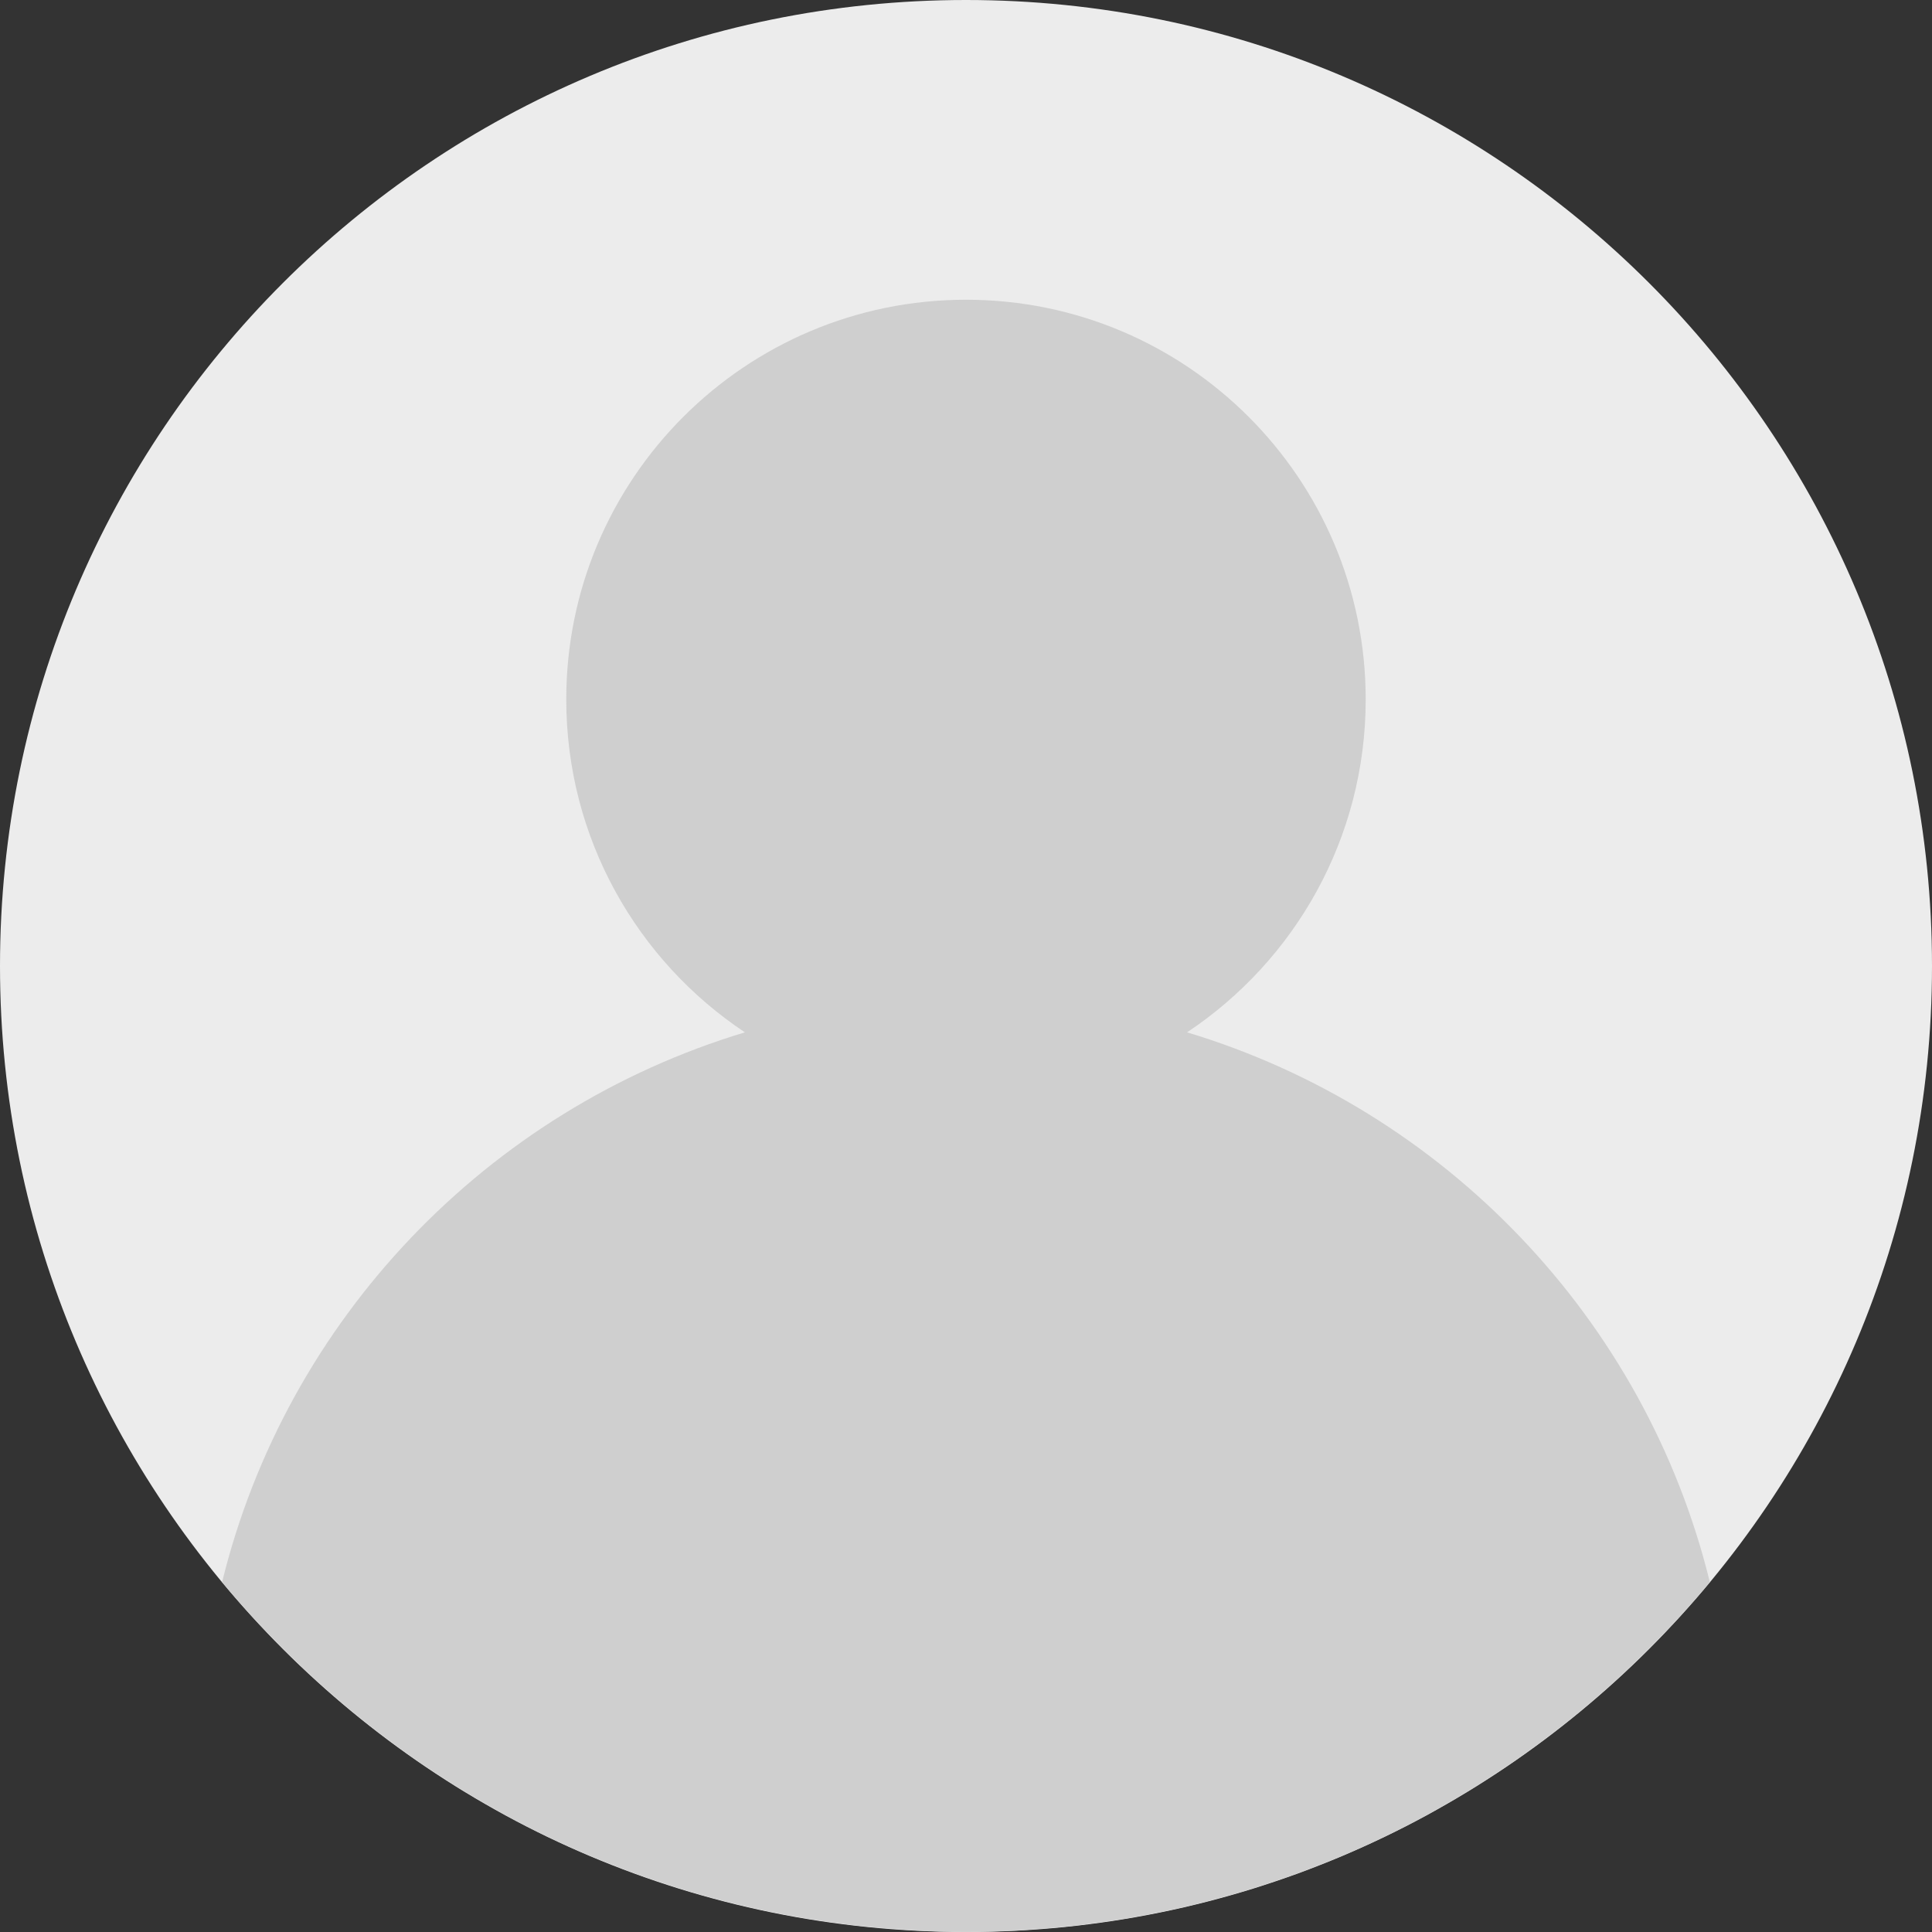 <svg width="42" height="42" viewBox="0 0 42 42" fill="none" xmlns="http://www.w3.org/2000/svg">
<rect x="0" y="0" width="42" height="42" fill="#333333" stroke="none"/>
<g clip-path="url(#clip0_708_8)">
<path d="M27.686 40.91C27.467 40.985 27.247 41.055 27.025 41.122C27.248 41.055 27.467 40.984 27.686 40.91ZM28.783 40.508C28.547 40.602 28.311 40.695 28.07 40.78C28.309 40.694 28.547 40.603 28.783 40.508Z" fill="#F9EDE0"/>
<path d="M21 42C32.598 42 42 32.598 42 21C42 9.402 32.598 0 21 0C9.402 0 0 9.402 0 21C0 32.598 9.402 42 21 42Z" fill="#ECECEC"/>
<path d="M19.479 41.938C19.223 41.92 18.968 41.901 18.715 41.873C18.968 41.901 19.224 41.92 19.479 41.938ZM16.046 41.405C15.828 41.352 15.613 41.296 15.398 41.237C15.613 41.297 15.828 41.353 16.046 41.405ZM18.28 41.818C18.051 41.789 17.823 41.757 17.595 41.72C17.821 41.757 18.051 41.788 18.28 41.818ZM24.408 41.72C24.18 41.757 23.952 41.788 23.722 41.817C23.951 41.788 24.18 41.757 24.408 41.72ZM30.055 39.95C29.738 40.102 29.417 40.246 29.092 40.381C29.417 40.246 29.738 40.102 30.055 39.95ZM29.092 40.381C28.991 40.424 28.887 40.462 28.785 40.502C28.887 40.462 28.99 40.424 29.092 40.381ZM30.084 39.938C30.075 39.942 30.065 39.946 30.055 39.95C30.065 39.946 30.075 39.943 30.084 39.938ZM17.594 41.72C17.444 41.694 17.295 41.668 17.145 41.64C17.295 41.667 17.444 41.696 17.594 41.72ZM19.849 41.967C19.726 41.96 19.602 41.947 19.479 41.938C19.603 41.947 19.726 41.96 19.849 41.967ZM13.217 40.503C13.115 40.462 13.011 40.424 12.91 40.382C13.011 40.424 13.115 40.462 13.217 40.503ZM14.314 40.906C14.186 40.862 14.056 40.821 13.93 40.775C14.056 40.821 14.185 40.862 14.314 40.906ZM23.721 41.818C23.577 41.837 23.433 41.858 23.287 41.873C23.433 41.857 23.577 41.837 23.721 41.818ZM25.956 41.405C25.809 41.441 25.661 41.475 25.513 41.507C25.661 41.476 25.809 41.441 25.956 41.405ZM15.398 41.237C15.257 41.198 15.115 41.159 14.975 41.117C15.115 41.159 15.256 41.198 15.398 41.237Z" fill="#F9EDE0"/>
<path d="M25.806 22.442C28.146 20.885 29.689 18.226 29.689 15.205C29.689 10.406 25.798 6.516 21 6.516C16.201 6.516 12.31 10.406 12.31 15.205C12.31 18.226 13.853 20.885 16.193 22.442C16.193 22.442 16.194 22.443 16.194 22.443C16.194 22.443 16.194 22.442 16.194 22.442C10.593 24.13 6.232 28.676 4.828 34.394L4.829 34.395C5.058 34.671 5.295 34.941 5.538 35.205C5.596 35.269 5.658 35.331 5.718 35.394C5.904 35.592 6.094 35.787 6.288 35.979C6.368 36.058 6.45 36.134 6.532 36.211C6.711 36.382 6.894 36.55 7.079 36.715C7.171 36.796 7.264 36.877 7.357 36.956C7.539 37.112 7.723 37.265 7.91 37.414C8.009 37.493 8.108 37.57 8.207 37.648C8.397 37.794 8.589 37.936 8.784 38.075C8.885 38.147 8.984 38.22 9.086 38.29C9.292 38.432 9.501 38.568 9.712 38.703C9.807 38.763 9.899 38.825 9.995 38.885C10.239 39.034 10.486 39.179 10.736 39.318C10.802 39.355 10.866 39.395 10.933 39.431C11.256 39.609 11.584 39.777 11.917 39.938C11.925 39.941 11.933 39.945 11.941 39.948C12.259 40.1 12.582 40.245 12.909 40.381C13.01 40.423 13.114 40.461 13.216 40.502C13.452 40.596 13.688 40.688 13.928 40.774C14.056 40.819 14.185 40.861 14.313 40.904C14.532 40.978 14.752 41.05 14.973 41.116C15.114 41.158 15.255 41.197 15.397 41.236C15.611 41.295 15.827 41.352 16.045 41.405C16.409 41.493 16.776 41.571 17.145 41.639C17.294 41.666 17.443 41.694 17.593 41.718C17.821 41.755 18.049 41.786 18.279 41.816C18.424 41.835 18.568 41.856 18.713 41.871C18.967 41.898 19.223 41.918 19.478 41.936C19.602 41.945 19.724 41.958 19.848 41.964C20.23 41.986 20.613 41.998 21 41.998C21.386 41.998 21.769 41.986 22.151 41.966C22.275 41.959 22.398 41.946 22.521 41.938C22.777 41.919 23.033 41.9 23.286 41.872C23.431 41.856 23.575 41.836 23.72 41.817C23.95 41.788 24.178 41.757 24.406 41.72C24.556 41.695 24.705 41.667 24.854 41.64C25.223 41.573 25.59 41.495 25.954 41.406C26.171 41.353 26.387 41.297 26.602 41.237C26.743 41.198 26.885 41.159 27.026 41.117C27.248 41.05 27.468 40.979 27.686 40.906C27.814 40.862 27.944 40.821 28.071 40.775C28.31 40.689 28.547 40.598 28.783 40.503C28.885 40.462 28.989 40.424 29.09 40.382C29.415 40.247 29.736 40.103 30.053 39.951C30.063 39.947 30.073 39.943 30.082 39.938C30.416 39.778 30.744 39.609 31.067 39.432C31.133 39.396 31.198 39.356 31.264 39.319C31.513 39.179 31.76 39.035 32.004 38.885C32.1 38.827 32.193 38.764 32.287 38.704C32.498 38.569 32.707 38.432 32.913 38.291C33.014 38.221 33.114 38.148 33.215 38.076C33.41 37.936 33.602 37.794 33.792 37.648C33.892 37.572 33.991 37.494 34.089 37.415C34.276 37.265 34.461 37.113 34.642 36.957C34.736 36.877 34.829 36.797 34.92 36.716C35.106 36.551 35.288 36.383 35.467 36.212C35.548 36.134 35.631 36.058 35.711 35.979C35.905 35.788 36.095 35.593 36.281 35.394C36.34 35.331 36.402 35.269 36.461 35.205C36.704 34.941 36.941 34.672 37.17 34.396L37.171 34.395C35.768 28.676 31.407 24.13 25.806 22.442Z" fill="#CFCFCF"/>
</g>
<defs>
<clipPath id="clip0_708_8">
<rect width="42" height="42" fill="white"/>
</clipPath>
</defs>
</svg>
